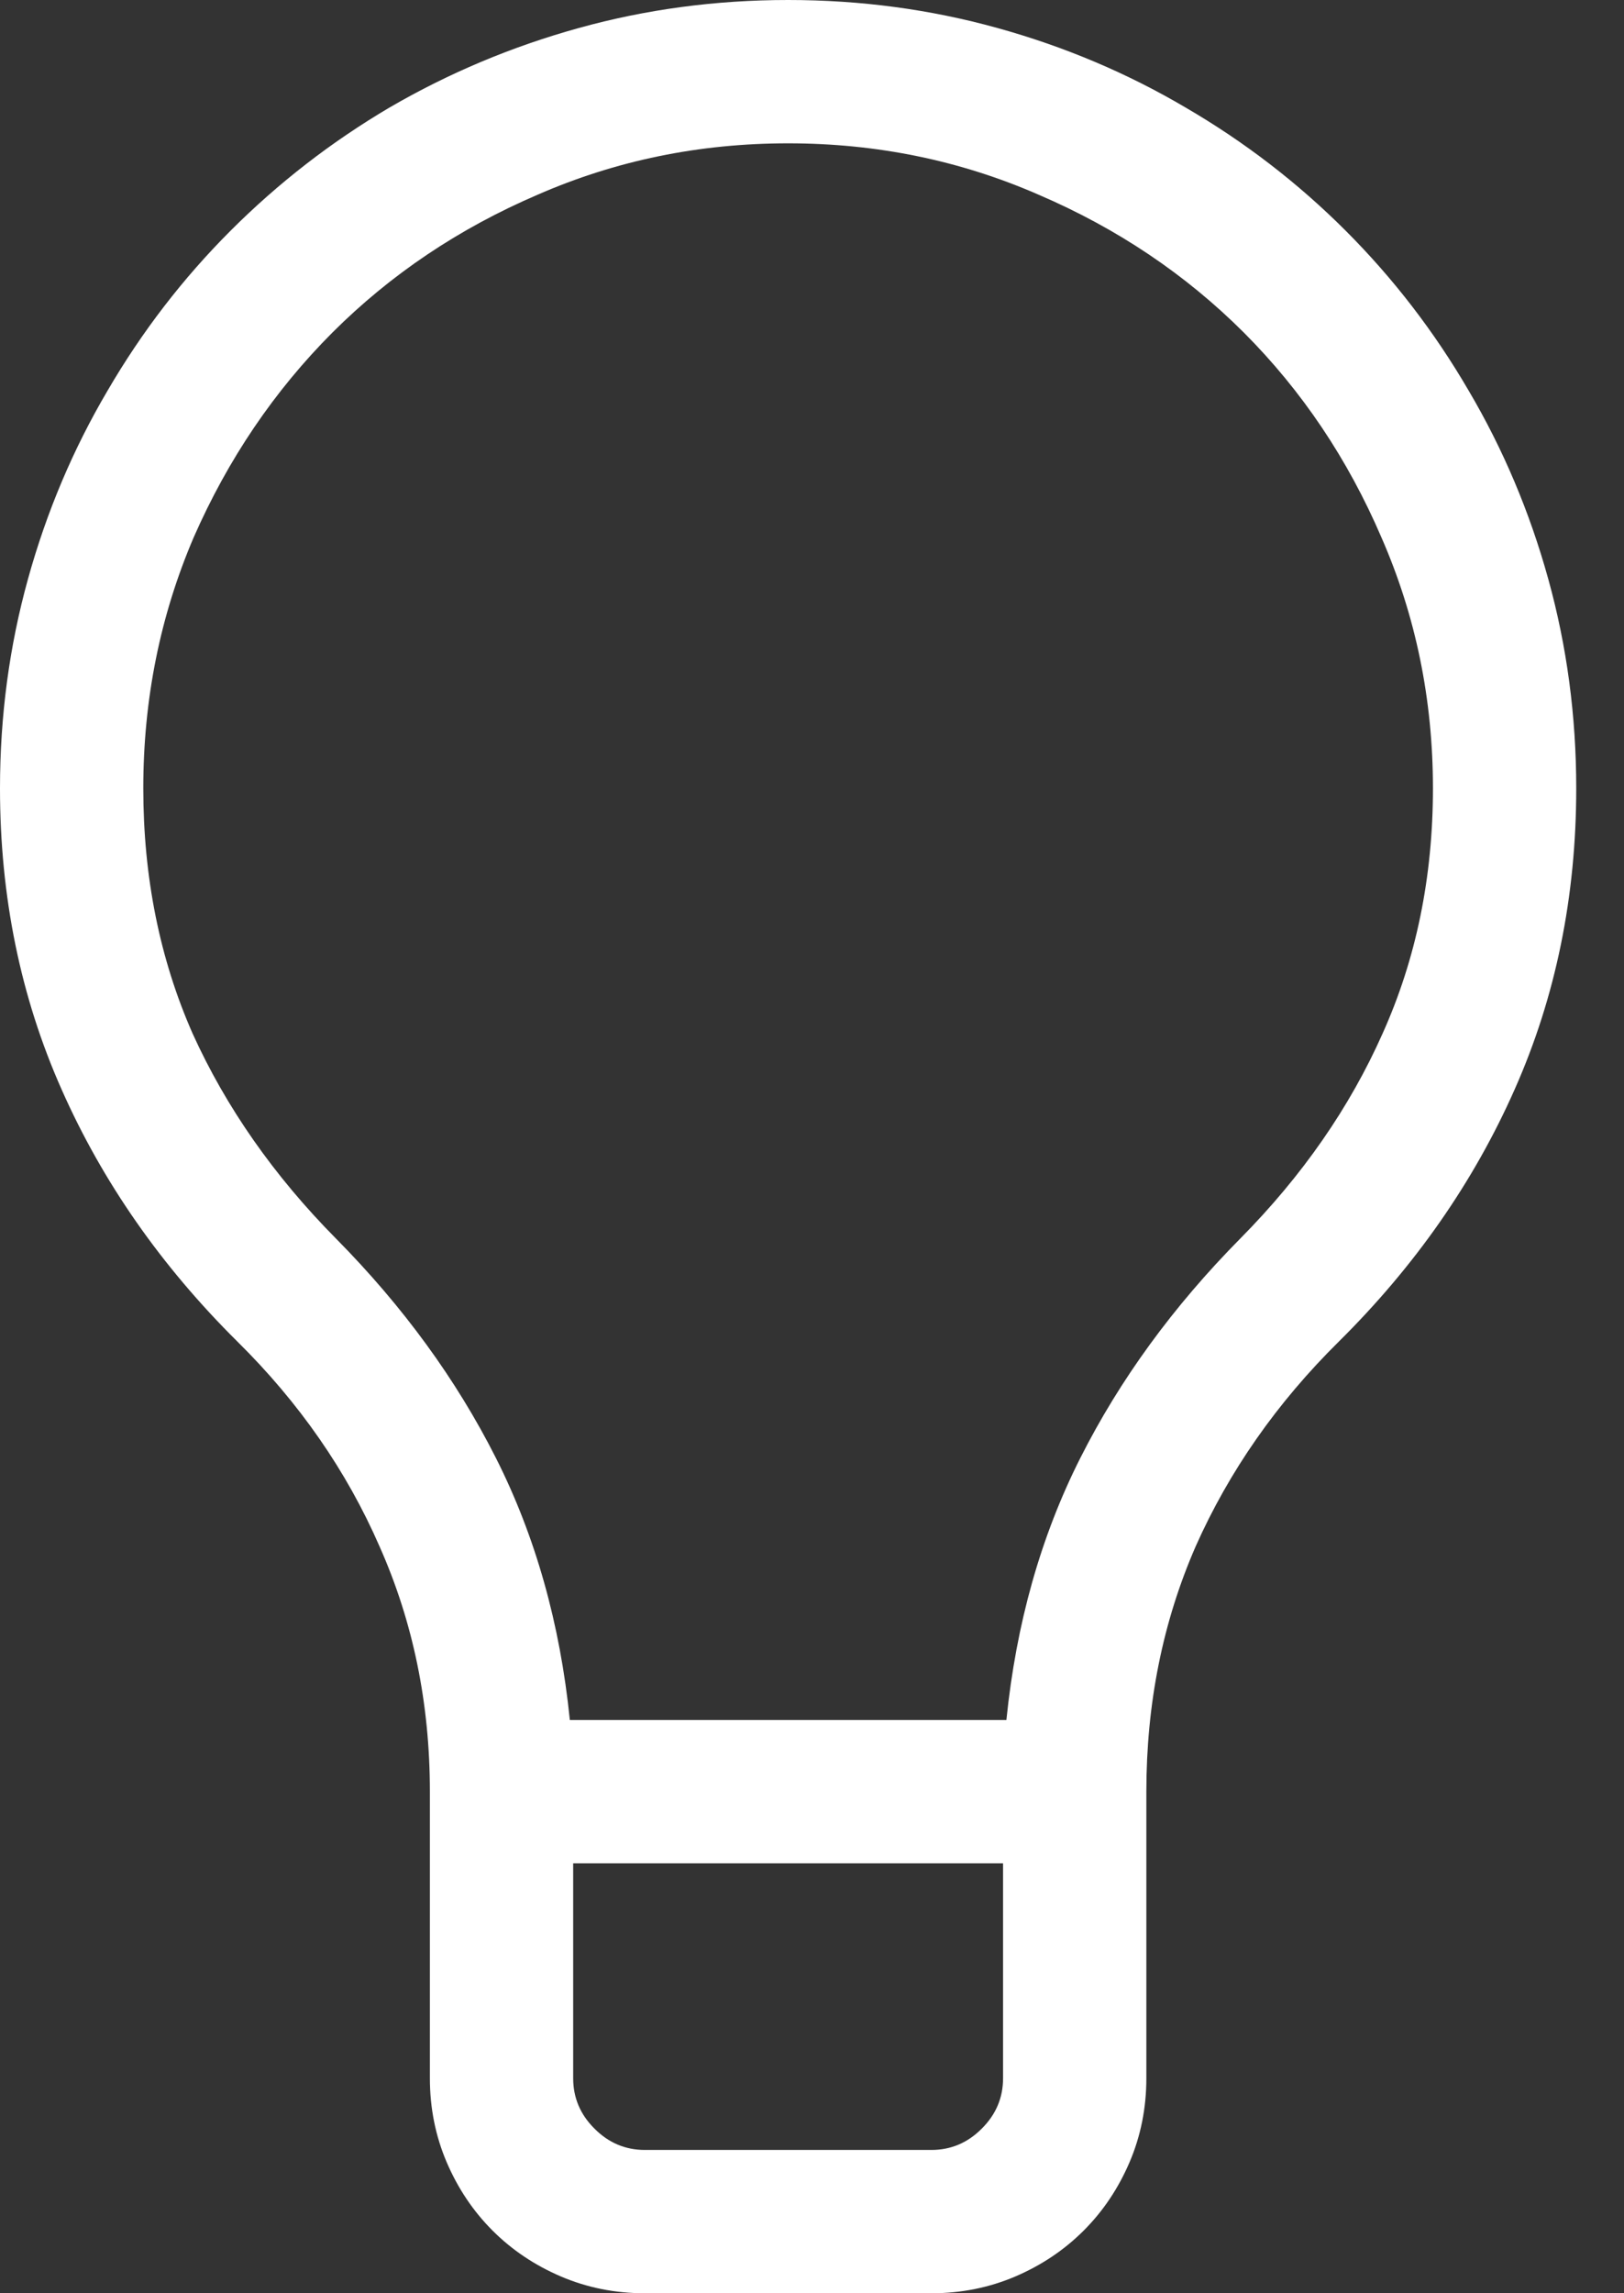 <svg width="17" height="24" viewBox="0 0 17 24" fill="none" xmlns="http://www.w3.org/2000/svg">
<rect x="0" y="0" width="17" height="24" fill="#333333" stroke="none"/>
<path d="M8.25 0C9.008 0 9.738 0.098 10.441 0.293C11.145 0.488 11.801 0.766 12.41 1.125C13.027 1.484 13.586 1.914 14.086 2.414C14.586 2.914 15.016 3.473 15.375 4.09C15.734 4.699 16.012 5.355 16.207 6.059C16.402 6.762 16.5 7.492 16.5 8.25C16.5 9.383 16.285 10.434 15.855 11.402C15.426 12.371 14.812 13.25 14.016 14.039C13.367 14.68 12.867 15.395 12.516 16.184C12.172 16.973 12 17.828 12 18.75V21.75C12 22.062 11.941 22.355 11.824 22.629C11.707 22.902 11.547 23.141 11.344 23.344C11.141 23.547 10.902 23.707 10.629 23.824C10.355 23.941 10.062 24 9.75 24H6.75C6.438 24 6.145 23.941 5.871 23.824C5.598 23.707 5.359 23.547 5.156 23.344C4.953 23.141 4.793 22.902 4.676 22.629C4.559 22.355 4.5 22.062 4.5 21.75V18.75C4.5 17.828 4.324 16.973 3.973 16.184C3.629 15.395 3.133 14.68 2.484 14.039C1.688 13.25 1.074 12.371 0.645 11.402C0.215 10.434 0 9.383 0 8.25C0 7.492 0.098 6.762 0.293 6.059C0.488 5.355 0.766 4.699 1.125 4.09C1.484 3.473 1.914 2.914 2.414 2.414C2.914 1.914 3.469 1.484 4.078 1.125C4.695 0.766 5.355 0.488 6.059 0.293C6.762 0.098 7.492 0 8.25 0ZM9.75 22.5C9.953 22.5 10.129 22.426 10.277 22.277C10.426 22.129 10.5 21.953 10.5 21.75V19.5H6V21.75C6 21.953 6.074 22.129 6.223 22.277C6.371 22.426 6.547 22.5 6.75 22.5H9.75ZM10.535 18C10.637 16.992 10.895 16.078 11.309 15.258C11.723 14.438 12.281 13.672 12.984 12.961C13.633 12.305 14.129 11.59 14.473 10.816C14.824 10.035 15 9.18 15 8.25C15 7.32 14.82 6.445 14.461 5.625C14.109 4.805 13.629 4.09 13.02 3.48C12.41 2.871 11.695 2.391 10.875 2.039C10.055 1.68 9.18 1.5 8.25 1.5C7.32 1.5 6.445 1.68 5.625 2.039C4.805 2.391 4.09 2.871 3.48 3.48C2.871 4.09 2.387 4.805 2.027 5.625C1.676 6.445 1.5 7.32 1.5 8.25C1.5 9.18 1.672 10.035 2.016 10.816C2.367 11.59 2.867 12.305 3.516 12.961C4.219 13.672 4.777 14.438 5.191 15.258C5.605 16.078 5.863 16.992 5.965 18H10.535Z" fill="white"/>
</svg>
